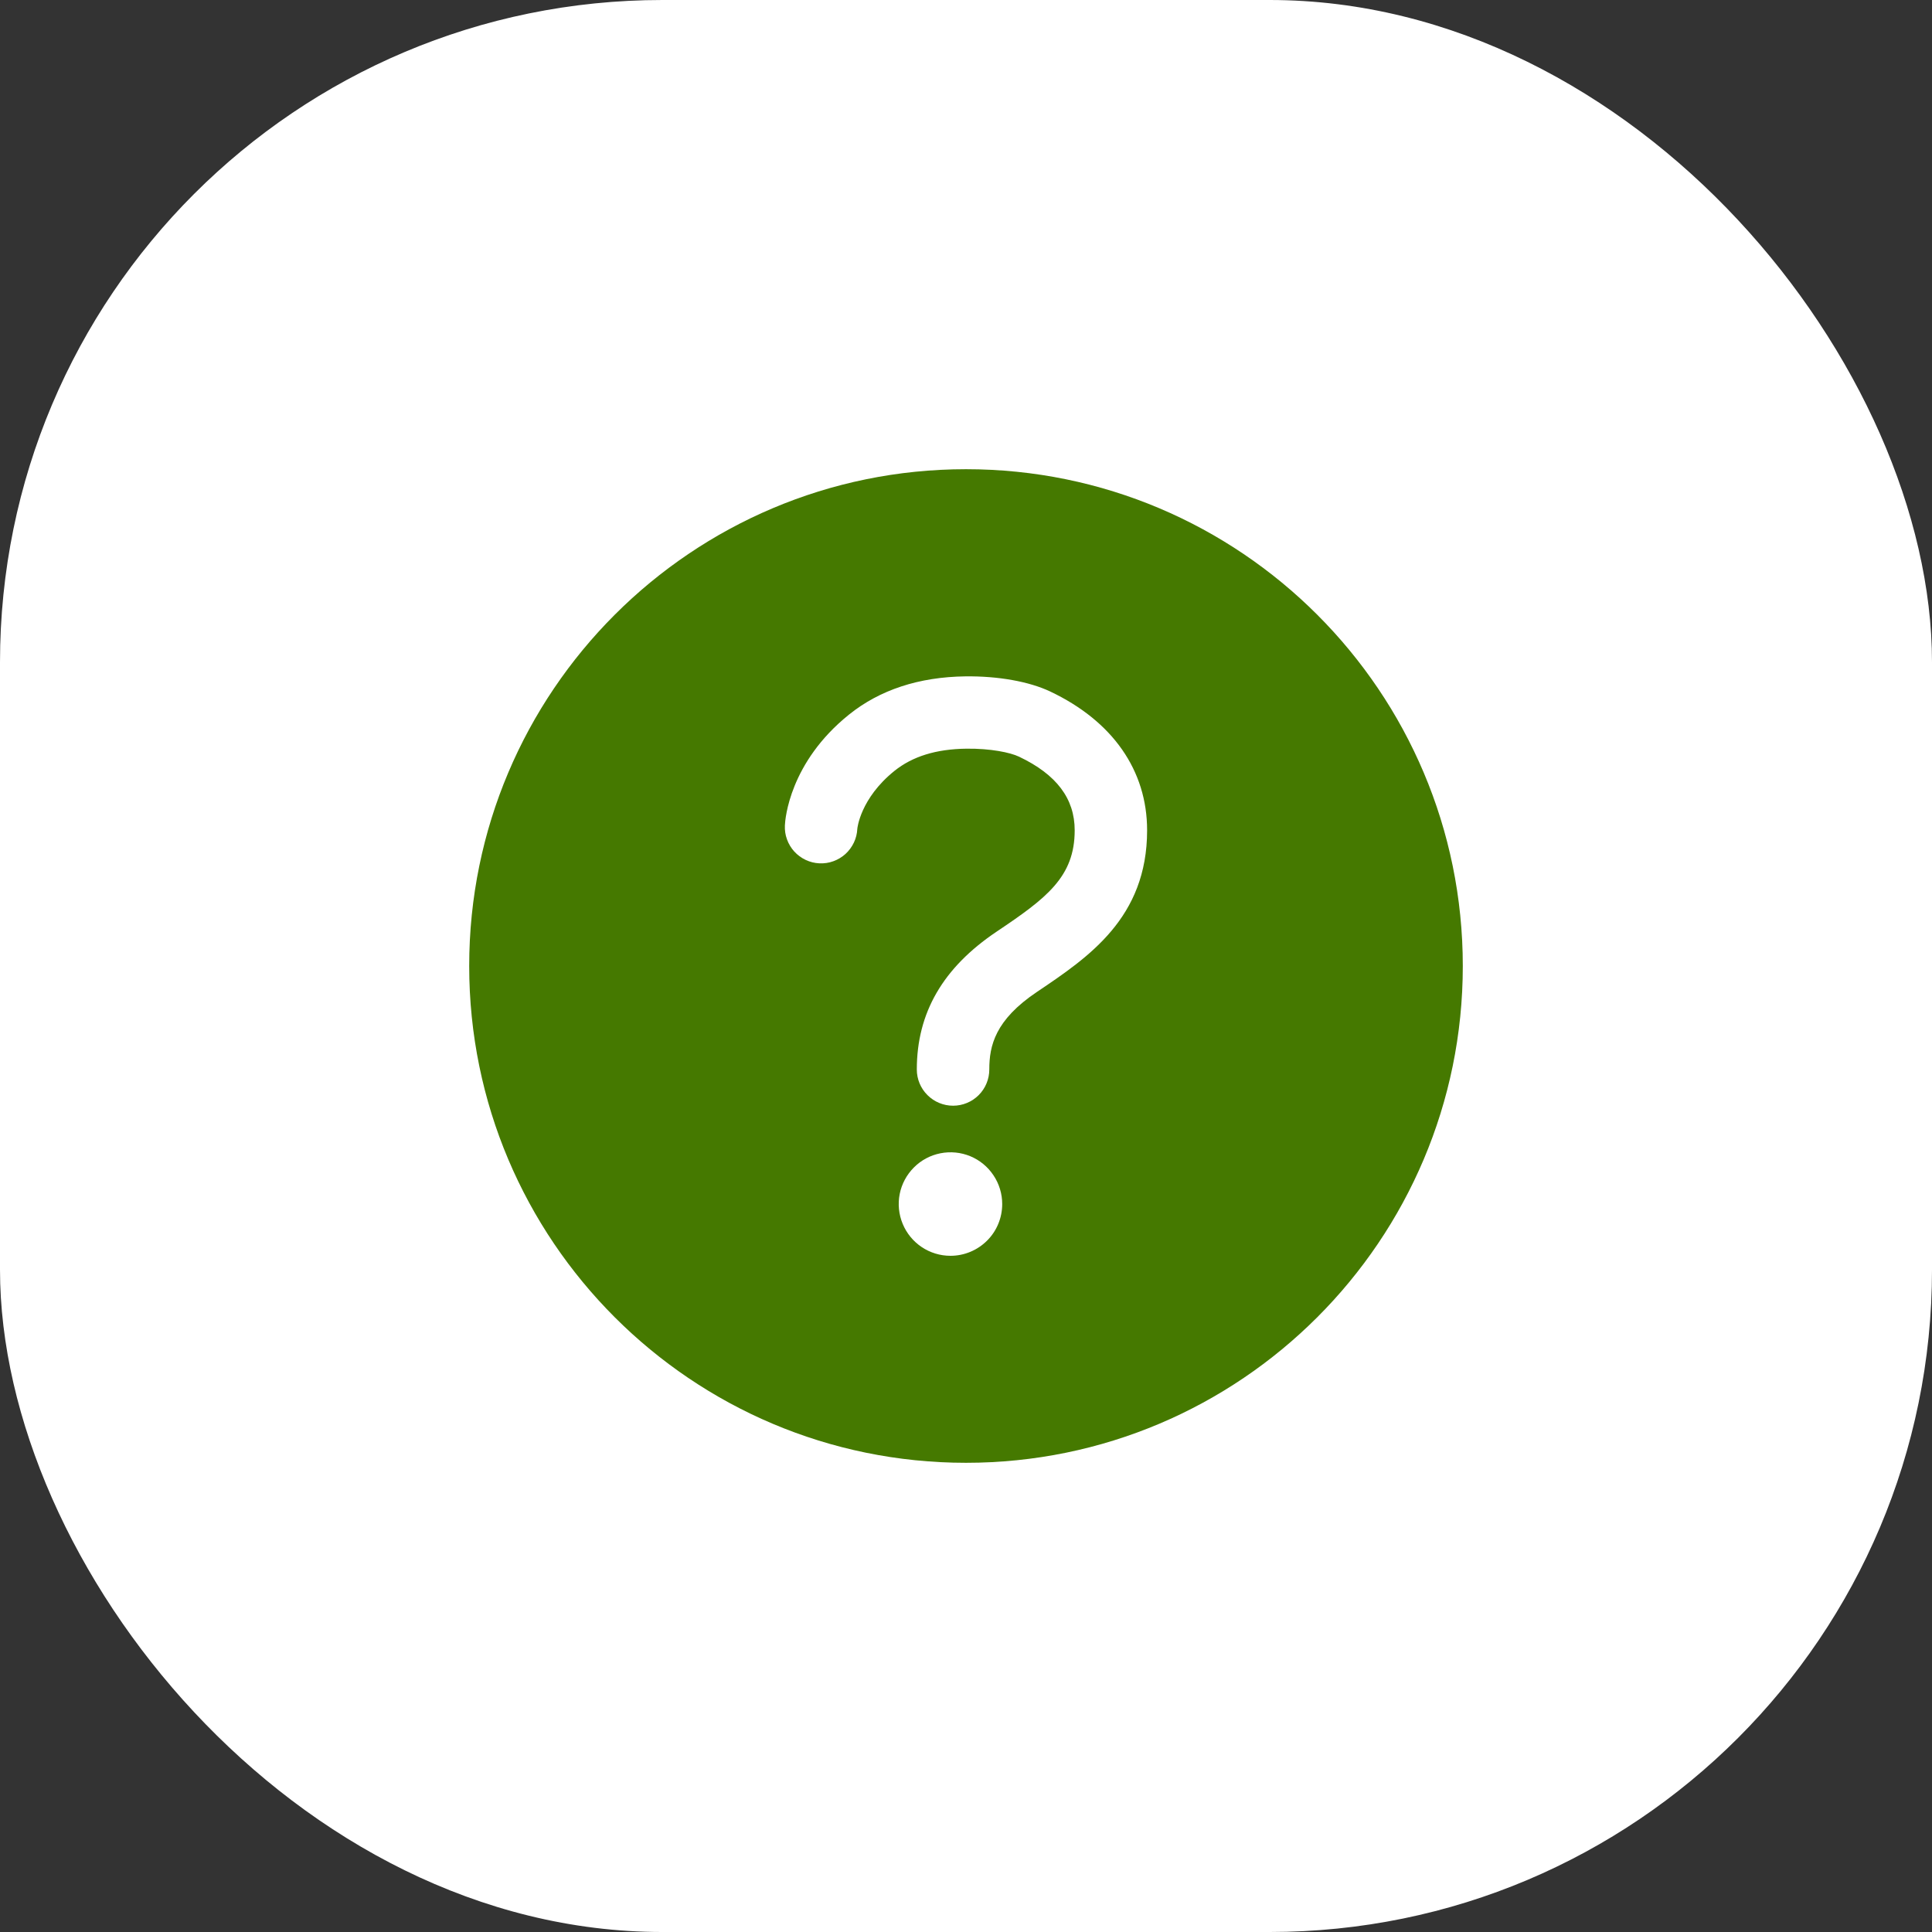 <svg width="35" height="35" viewBox="0 0 35 35" fill="none" xmlns="http://www.w3.org/2000/svg">
<rect x="0" y="0" width="35" height="35" fill="#333333" stroke="none"/>
<rect width="35" height="35" rx="12" fill="white"/>
<path d="M17.5 8.5C12.531 8.5 8.5 12.531 8.5 17.5C8.5 22.469 12.531 26.5 17.5 26.5C22.469 26.5 26.5 22.469 26.5 17.5C26.5 12.531 22.469 8.5 17.5 8.5ZM17.219 22.75C17.033 22.75 16.852 22.695 16.698 22.592C16.544 22.489 16.424 22.343 16.353 22.171C16.282 22 16.263 21.811 16.299 21.63C16.335 21.448 16.425 21.281 16.556 21.15C16.687 21.018 16.854 20.929 17.036 20.893C17.218 20.857 17.406 20.875 17.578 20.946C17.749 21.017 17.895 21.137 17.998 21.292C18.101 21.446 18.156 21.627 18.156 21.812C18.156 22.061 18.058 22.3 17.882 22.475C17.706 22.651 17.467 22.75 17.219 22.75ZM18.786 17.969C18.026 18.479 17.922 18.946 17.922 19.375C17.922 19.549 17.853 19.716 17.73 19.839C17.607 19.962 17.44 20.031 17.266 20.031C17.092 20.031 16.925 19.962 16.802 19.839C16.678 19.716 16.609 19.549 16.609 19.375C16.609 18.348 17.082 17.531 18.054 16.878C18.958 16.272 19.469 15.887 19.469 15.042C19.469 14.468 19.141 14.031 18.461 13.708C18.302 13.632 17.946 13.558 17.508 13.563C16.959 13.57 16.532 13.702 16.203 13.966C15.584 14.465 15.531 15.008 15.531 15.016C15.527 15.102 15.506 15.186 15.469 15.264C15.432 15.342 15.38 15.412 15.317 15.47C15.253 15.528 15.178 15.573 15.097 15.602C15.016 15.632 14.93 15.644 14.843 15.64C14.757 15.636 14.673 15.615 14.595 15.578C14.517 15.541 14.447 15.489 14.389 15.426C14.331 15.362 14.286 15.287 14.257 15.206C14.227 15.125 14.215 15.039 14.219 14.952C14.224 14.838 14.303 13.812 15.38 12.946C15.938 12.497 16.648 12.264 17.489 12.253C18.084 12.246 18.644 12.347 19.023 12.526C20.158 13.063 20.781 13.958 20.781 15.042C20.781 16.628 19.721 17.34 18.786 17.969Z" fill="#457900"/>
</svg>
